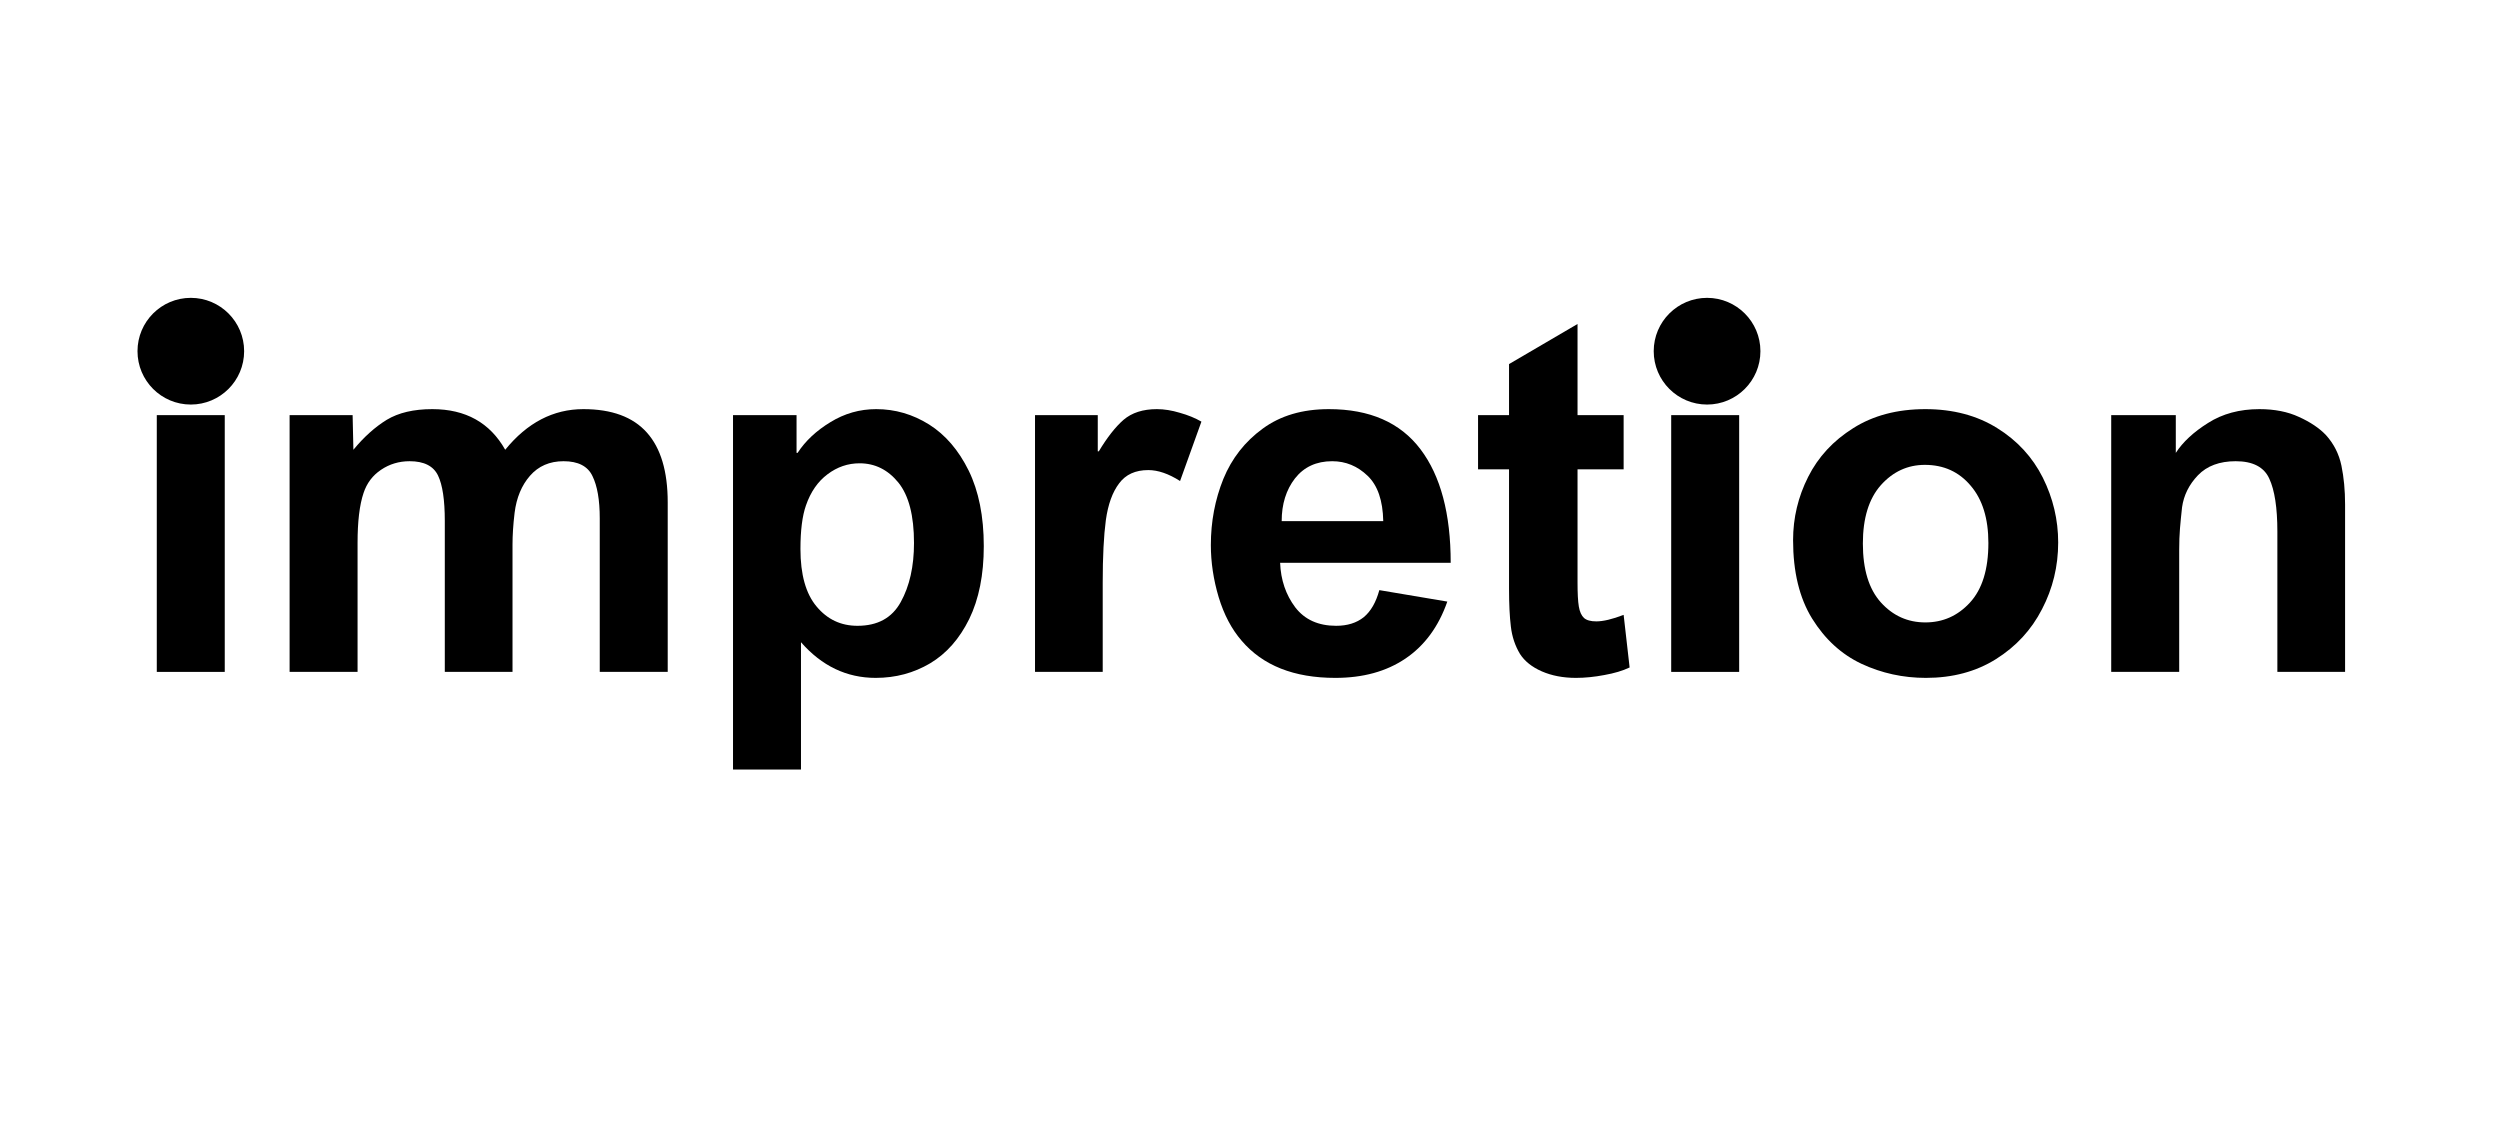 <svg xmlns="http://www.w3.org/2000/svg" xmlns:xlink="http://www.w3.org/1999/xlink" width="200" zoomAndPan="magnify" viewBox="0 0 150 67.5" height="90" preserveAspectRatio="xMidYMid meet" version="1.0"><defs><g/><clipPath id="28134349fa"><path d="M 8.25 17.871 L 14.648 17.871 L 14.648 24.273 L 8.25 24.273 Z M 8.25 17.871 " clip-rule="nonzero"/></clipPath><clipPath id="4073b505c1"><path d="M 11.449 17.871 C 9.68 17.871 8.25 19.305 8.25 21.07 C 8.25 22.84 9.68 24.273 11.449 24.273 C 13.215 24.273 14.648 22.84 14.648 21.07 C 14.648 19.305 13.215 17.871 11.449 17.871 Z M 11.449 17.871 " clip-rule="nonzero"/></clipPath><clipPath id="4fbf891702"><path d="M 99.223 17.871 L 105.625 17.871 L 105.625 24.273 L 99.223 24.273 Z M 99.223 17.871 " clip-rule="nonzero"/></clipPath><clipPath id="4b3c97e7e0"><path d="M 102.426 17.871 C 100.656 17.871 99.223 19.305 99.223 21.07 C 99.223 22.84 100.656 24.273 102.426 24.273 C 104.191 24.273 105.625 22.84 105.625 21.07 C 105.625 19.305 104.191 17.871 102.426 17.871 Z M 102.426 17.871 " clip-rule="nonzero"/></clipPath></defs><g fill="#000000" fill-opacity="1"><g transform="translate(7.266, 40.314)"><g><path d="M 6.219 -17.516 L 2.141 -17.516 L 2.141 -21.297 L 6.219 -21.297 Z M 6.219 0 L 2.141 0 L 2.141 -15.406 L 6.219 -15.406 Z M 6.219 0 "/></g></g></g><g fill="#000000" fill-opacity="1"><g transform="translate(15.532, 40.314)"><g><path d="M 10.406 -15.766 C 12.406 -15.766 13.863 -14.953 14.781 -13.328 C 16.102 -14.953 17.664 -15.766 19.469 -15.766 C 21.176 -15.766 22.445 -15.297 23.281 -14.359 C 24.113 -13.43 24.531 -12.035 24.531 -10.172 L 24.531 0 L 20.453 0 L 20.453 -9.219 C 20.453 -10.32 20.305 -11.164 20.016 -11.75 C 19.734 -12.344 19.156 -12.641 18.281 -12.641 C 17.445 -12.641 16.773 -12.348 16.266 -11.766 C 15.766 -11.191 15.457 -10.453 15.344 -9.547 C 15.258 -8.828 15.219 -8.191 15.219 -7.641 L 15.219 0 L 11.156 0 L 11.156 -9.062 C 11.156 -10.312 11.02 -11.219 10.75 -11.781 C 10.477 -12.352 9.91 -12.641 9.047 -12.641 C 8.41 -12.641 7.836 -12.469 7.328 -12.125 C 6.828 -11.789 6.477 -11.328 6.281 -10.734 C 6.039 -10.016 5.922 -9.016 5.922 -7.734 L 5.922 0 L 1.844 0 L 1.844 -15.406 L 5.625 -15.406 L 5.672 -13.328 C 6.305 -14.098 6.973 -14.695 7.672 -15.125 C 8.379 -15.551 9.289 -15.766 10.406 -15.766 Z M 10.406 -15.766 "/></g></g></g><g fill="#000000" fill-opacity="1"><g transform="translate(41.965, 40.314)"><g><path d="M 10.609 -15.766 C 11.742 -15.766 12.801 -15.457 13.781 -14.844 C 14.758 -14.227 15.551 -13.305 16.156 -12.078 C 16.758 -10.848 17.062 -9.336 17.062 -7.547 C 17.062 -5.828 16.77 -4.367 16.188 -3.172 C 15.602 -1.984 14.82 -1.098 13.844 -0.516 C 12.863 0.066 11.773 0.359 10.578 0.359 C 8.836 0.359 7.344 -0.352 6.094 -1.781 L 6.094 5.859 L 2.016 5.859 L 2.016 -15.406 L 5.828 -15.406 L 5.828 -13.141 L 5.891 -13.141 C 6.359 -13.859 7.016 -14.473 7.859 -14.984 C 8.703 -15.504 9.617 -15.766 10.609 -15.766 Z M 6.391 -9.984 C 6.172 -9.359 6.062 -8.488 6.062 -7.375 C 6.062 -5.844 6.383 -4.691 7.031 -3.922 C 7.676 -3.148 8.492 -2.766 9.484 -2.766 C 10.691 -2.766 11.555 -3.238 12.078 -4.188 C 12.609 -5.145 12.875 -6.328 12.875 -7.734 C 12.875 -9.379 12.562 -10.586 11.938 -11.359 C 11.312 -12.129 10.535 -12.516 9.609 -12.516 C 8.91 -12.516 8.27 -12.297 7.688 -11.859 C 7.102 -11.422 6.672 -10.797 6.391 -9.984 Z M 6.391 -9.984 "/></g></g></g><g fill="#000000" fill-opacity="1"><g transform="translate(60.132, 40.314)"><g><path d="M 9.281 -15.766 C 9.719 -15.766 10.176 -15.691 10.656 -15.547 C 11.145 -15.41 11.578 -15.234 11.953 -15.016 L 10.672 -11.453 C 9.984 -11.891 9.348 -12.109 8.766 -12.109 C 7.992 -12.109 7.41 -11.844 7.016 -11.312 C 6.617 -10.789 6.352 -10.055 6.219 -9.109 C 6.094 -8.172 6.031 -6.922 6.031 -5.359 L 6.031 0 L 1.969 0 L 1.969 -15.406 L 5.734 -15.406 L 5.734 -13.234 L 5.797 -13.234 C 6.297 -14.066 6.789 -14.695 7.281 -15.125 C 7.781 -15.551 8.445 -15.766 9.281 -15.766 Z M 9.281 -15.766 "/></g></g></g><g fill="#000000" fill-opacity="1"><g transform="translate(71.698, 40.314)"><g><path d="M 8.031 -15.766 C 10.488 -15.766 12.32 -14.961 13.531 -13.359 C 14.738 -11.766 15.344 -9.492 15.344 -6.547 L 5.109 -6.547 C 5.148 -5.516 5.453 -4.625 6.016 -3.875 C 6.586 -3.133 7.406 -2.766 8.469 -2.766 C 9.145 -2.766 9.695 -2.938 10.125 -3.281 C 10.551 -3.633 10.863 -4.176 11.062 -4.906 L 15.141 -4.219 C 14.617 -2.719 13.781 -1.578 12.625 -0.797 C 11.477 -0.023 10.078 0.359 8.422 0.359 C 5.941 0.359 4.066 -0.383 2.797 -1.875 C 2.203 -2.562 1.742 -3.43 1.422 -4.484 C 1.109 -5.535 0.953 -6.578 0.953 -7.609 C 0.953 -9.016 1.203 -10.336 1.703 -11.578 C 2.211 -12.816 3 -13.82 4.062 -14.594 C 5.125 -15.375 6.445 -15.766 8.031 -15.766 Z M 5.203 -9.047 L 11.297 -9.047 C 11.273 -10.285 10.961 -11.191 10.359 -11.766 C 9.754 -12.348 9.047 -12.641 8.234 -12.641 C 7.285 -12.641 6.539 -12.297 6 -11.609 C 5.469 -10.922 5.203 -10.066 5.203 -9.047 Z M 5.203 -9.047 "/></g></g></g><g fill="#000000" fill-opacity="1"><g transform="translate(88.23, 40.314)"><g><path d="M 6.422 -15.406 L 9.188 -15.406 L 9.188 -12.156 L 6.422 -12.156 L 6.422 -5.375 C 6.422 -4.727 6.445 -4.242 6.5 -3.922 C 6.551 -3.609 6.656 -3.379 6.812 -3.234 C 6.969 -3.098 7.211 -3.031 7.547 -3.031 C 7.961 -3.031 8.508 -3.16 9.188 -3.422 L 9.547 -0.266 C 9.129 -0.066 8.625 0.082 8.031 0.188 C 7.438 0.301 6.867 0.359 6.328 0.359 C 5.555 0.359 4.875 0.227 4.281 -0.031 C 3.688 -0.289 3.25 -0.641 2.969 -1.078 C 2.676 -1.566 2.492 -2.113 2.422 -2.719 C 2.348 -3.32 2.312 -4.082 2.312 -5 L 2.312 -12.156 L 0.453 -12.156 L 0.453 -15.406 L 2.312 -15.406 L 2.312 -18.469 L 6.422 -20.875 Z M 6.422 -15.406 "/></g></g></g><g fill="#000000" fill-opacity="1"><g transform="translate(98.131, 40.314)"><g><path d="M 6.219 -17.516 L 2.141 -17.516 L 2.141 -21.297 L 6.219 -21.297 Z M 6.219 0 L 2.141 0 L 2.141 -15.406 L 6.219 -15.406 Z M 6.219 0 "/></g></g></g><g fill="#000000" fill-opacity="1"><g transform="translate(106.397, 40.314)"><g><path d="M 9.125 -15.766 C 10.789 -15.766 12.227 -15.383 13.438 -14.625 C 14.645 -13.875 15.555 -12.883 16.172 -11.656 C 16.785 -10.426 17.094 -9.129 17.094 -7.766 C 17.094 -6.336 16.77 -5.004 16.125 -3.766 C 15.488 -2.523 14.566 -1.523 13.359 -0.766 C 12.16 -0.016 10.758 0.359 9.156 0.359 C 7.789 0.359 6.504 0.078 5.297 -0.484 C 4.086 -1.055 3.098 -1.961 2.328 -3.203 C 1.566 -4.441 1.188 -6.008 1.188 -7.906 C 1.188 -9.238 1.488 -10.504 2.094 -11.703 C 2.695 -12.898 3.598 -13.875 4.797 -14.625 C 5.992 -15.383 7.438 -15.766 9.125 -15.766 Z M 5.375 -7.703 C 5.375 -6.148 5.734 -4.973 6.453 -4.172 C 7.18 -3.367 8.07 -2.969 9.125 -2.969 C 10.176 -2.969 11.066 -3.363 11.797 -4.156 C 12.535 -4.957 12.906 -6.148 12.906 -7.734 C 12.906 -9.203 12.551 -10.348 11.844 -11.172 C 11.145 -12.004 10.227 -12.422 9.094 -12.422 C 8.062 -12.422 7.18 -12.016 6.453 -11.203 C 5.734 -10.391 5.375 -9.223 5.375 -7.703 Z M 5.375 -7.703 "/></g></g></g><g fill="#000000" fill-opacity="1"><g transform="translate(124.564, 40.314)"><g><path d="M 11 -15.766 C 11.914 -15.766 12.707 -15.609 13.375 -15.297 C 14.051 -14.992 14.586 -14.633 14.984 -14.219 C 15.461 -13.695 15.773 -13.082 15.922 -12.375 C 16.066 -11.676 16.141 -10.898 16.141 -10.047 L 16.141 0 L 12.078 0 L 12.078 -8.422 C 12.078 -9.848 11.914 -10.906 11.594 -11.594 C 11.281 -12.289 10.609 -12.641 9.578 -12.641 C 8.609 -12.641 7.852 -12.359 7.312 -11.797 C 6.781 -11.242 6.461 -10.602 6.359 -9.875 C 6.305 -9.395 6.266 -8.969 6.234 -8.594 C 6.203 -8.219 6.188 -7.789 6.188 -7.312 L 6.188 0 L 2.109 0 L 2.109 -15.406 L 5.984 -15.406 L 5.984 -13.141 C 6.41 -13.797 7.055 -14.395 7.922 -14.938 C 8.785 -15.488 9.812 -15.766 11 -15.766 Z M 11 -15.766 "/></g></g></g><g clip-path="url(#28134349fa)"><g clip-path="url(#4073b505c1)"><path fill="#000000" d="M 8.25 17.871 L 14.648 17.871 L 14.648 24.273 L 8.25 24.273 Z M 8.25 17.871 " fill-opacity="1" fill-rule="nonzero"/></g></g><g clip-path="url(#4fbf891702)"><g clip-path="url(#4b3c97e7e0)"><path fill="#000000" d="M 99.223 17.871 L 105.625 17.871 L 105.625 24.273 L 99.223 24.273 Z M 99.223 17.871 " fill-opacity="1" fill-rule="nonzero"/></g></g></svg>